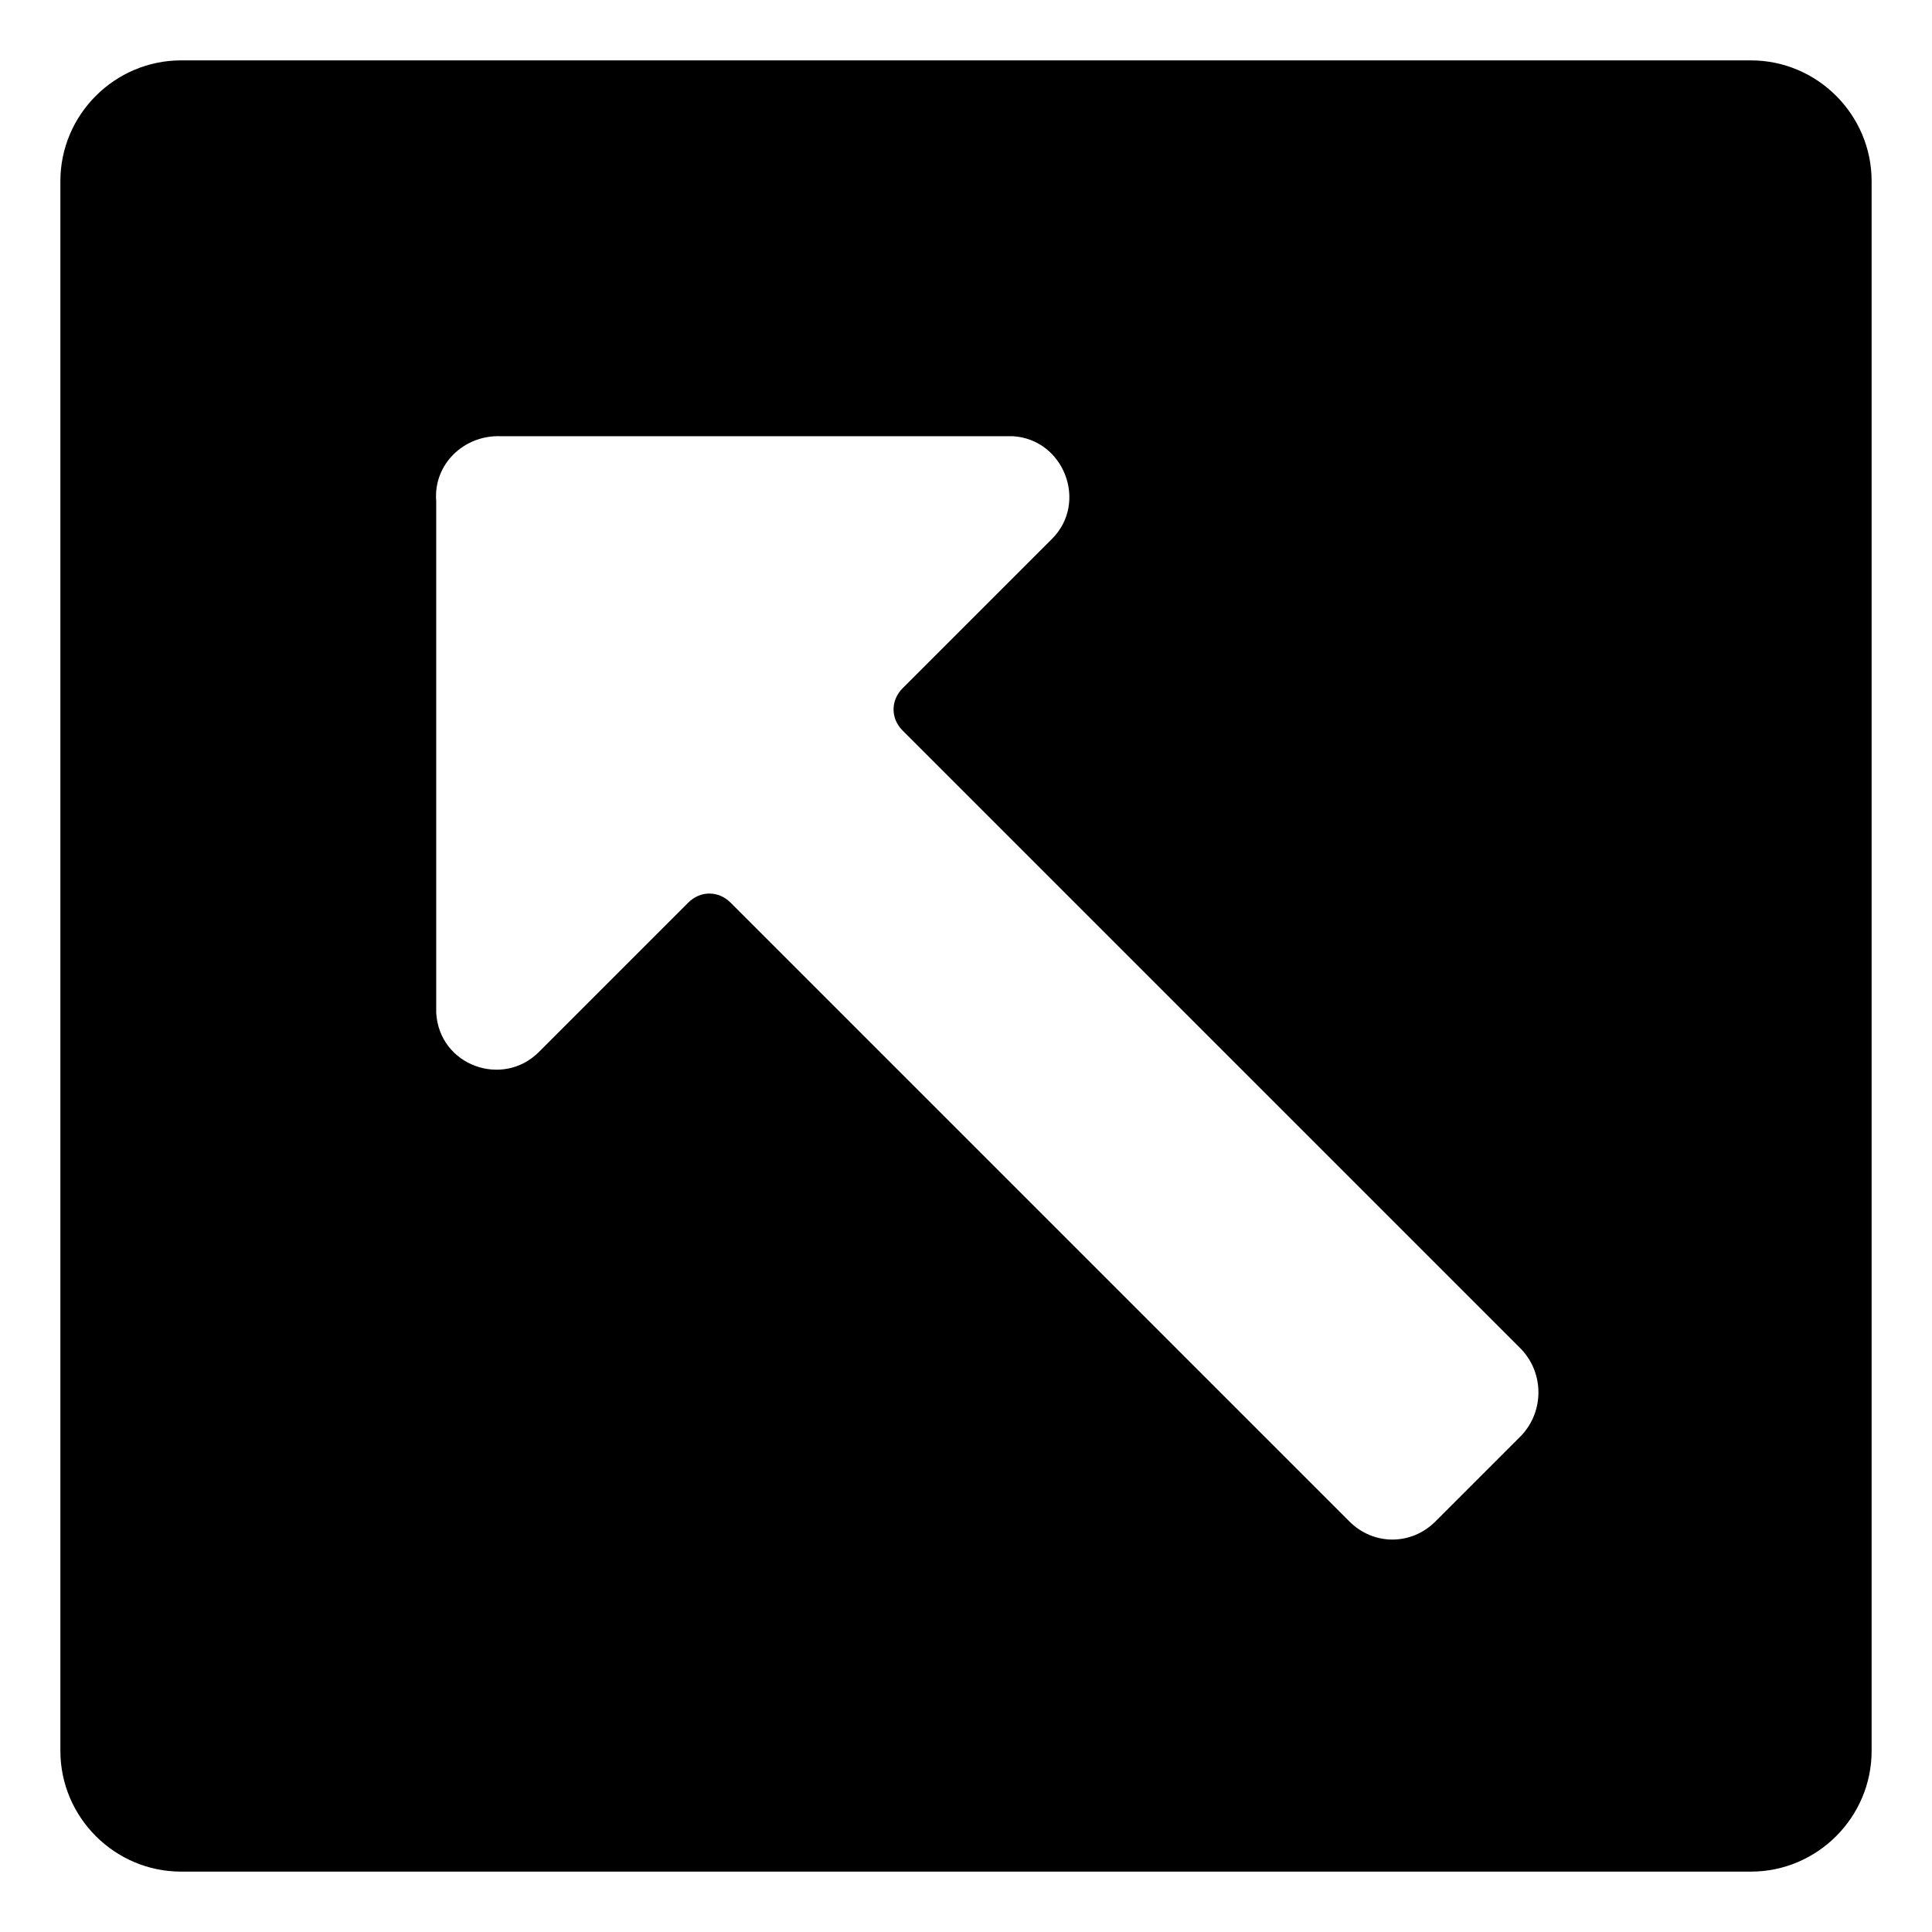 <svg viewBox="0 0 128 128" xmlns="http://www.w3.org/2000/svg">
  <path d="M116,4H12c-4.4,0-8,3.6-8,8v104c0,4.4,3.6,8,8,8h104c4.4,0,8-3.6,8-8V12C124,7.6,120.4,4,116,4z M100.8,95.1l-5.7,5.7 c-1.6,1.6-4.1,1.6-5.7,0l-41-41c-0.8-0.8-2-0.8-2.8,0l-9.9,9.9c-2.4,2.4-6.6,0.9-6.8-2.6V33.2c-0.2-2.4,1.8-4.4,4.3-4.3h33.9 c3.4,0.2,5,4.4,2.6,6.8l-9.9,9.9c-0.8,0.8-0.8,2,0,2.8l41,41C102.3,91,102.3,93.5,100.8,95.1z"/>
</svg>